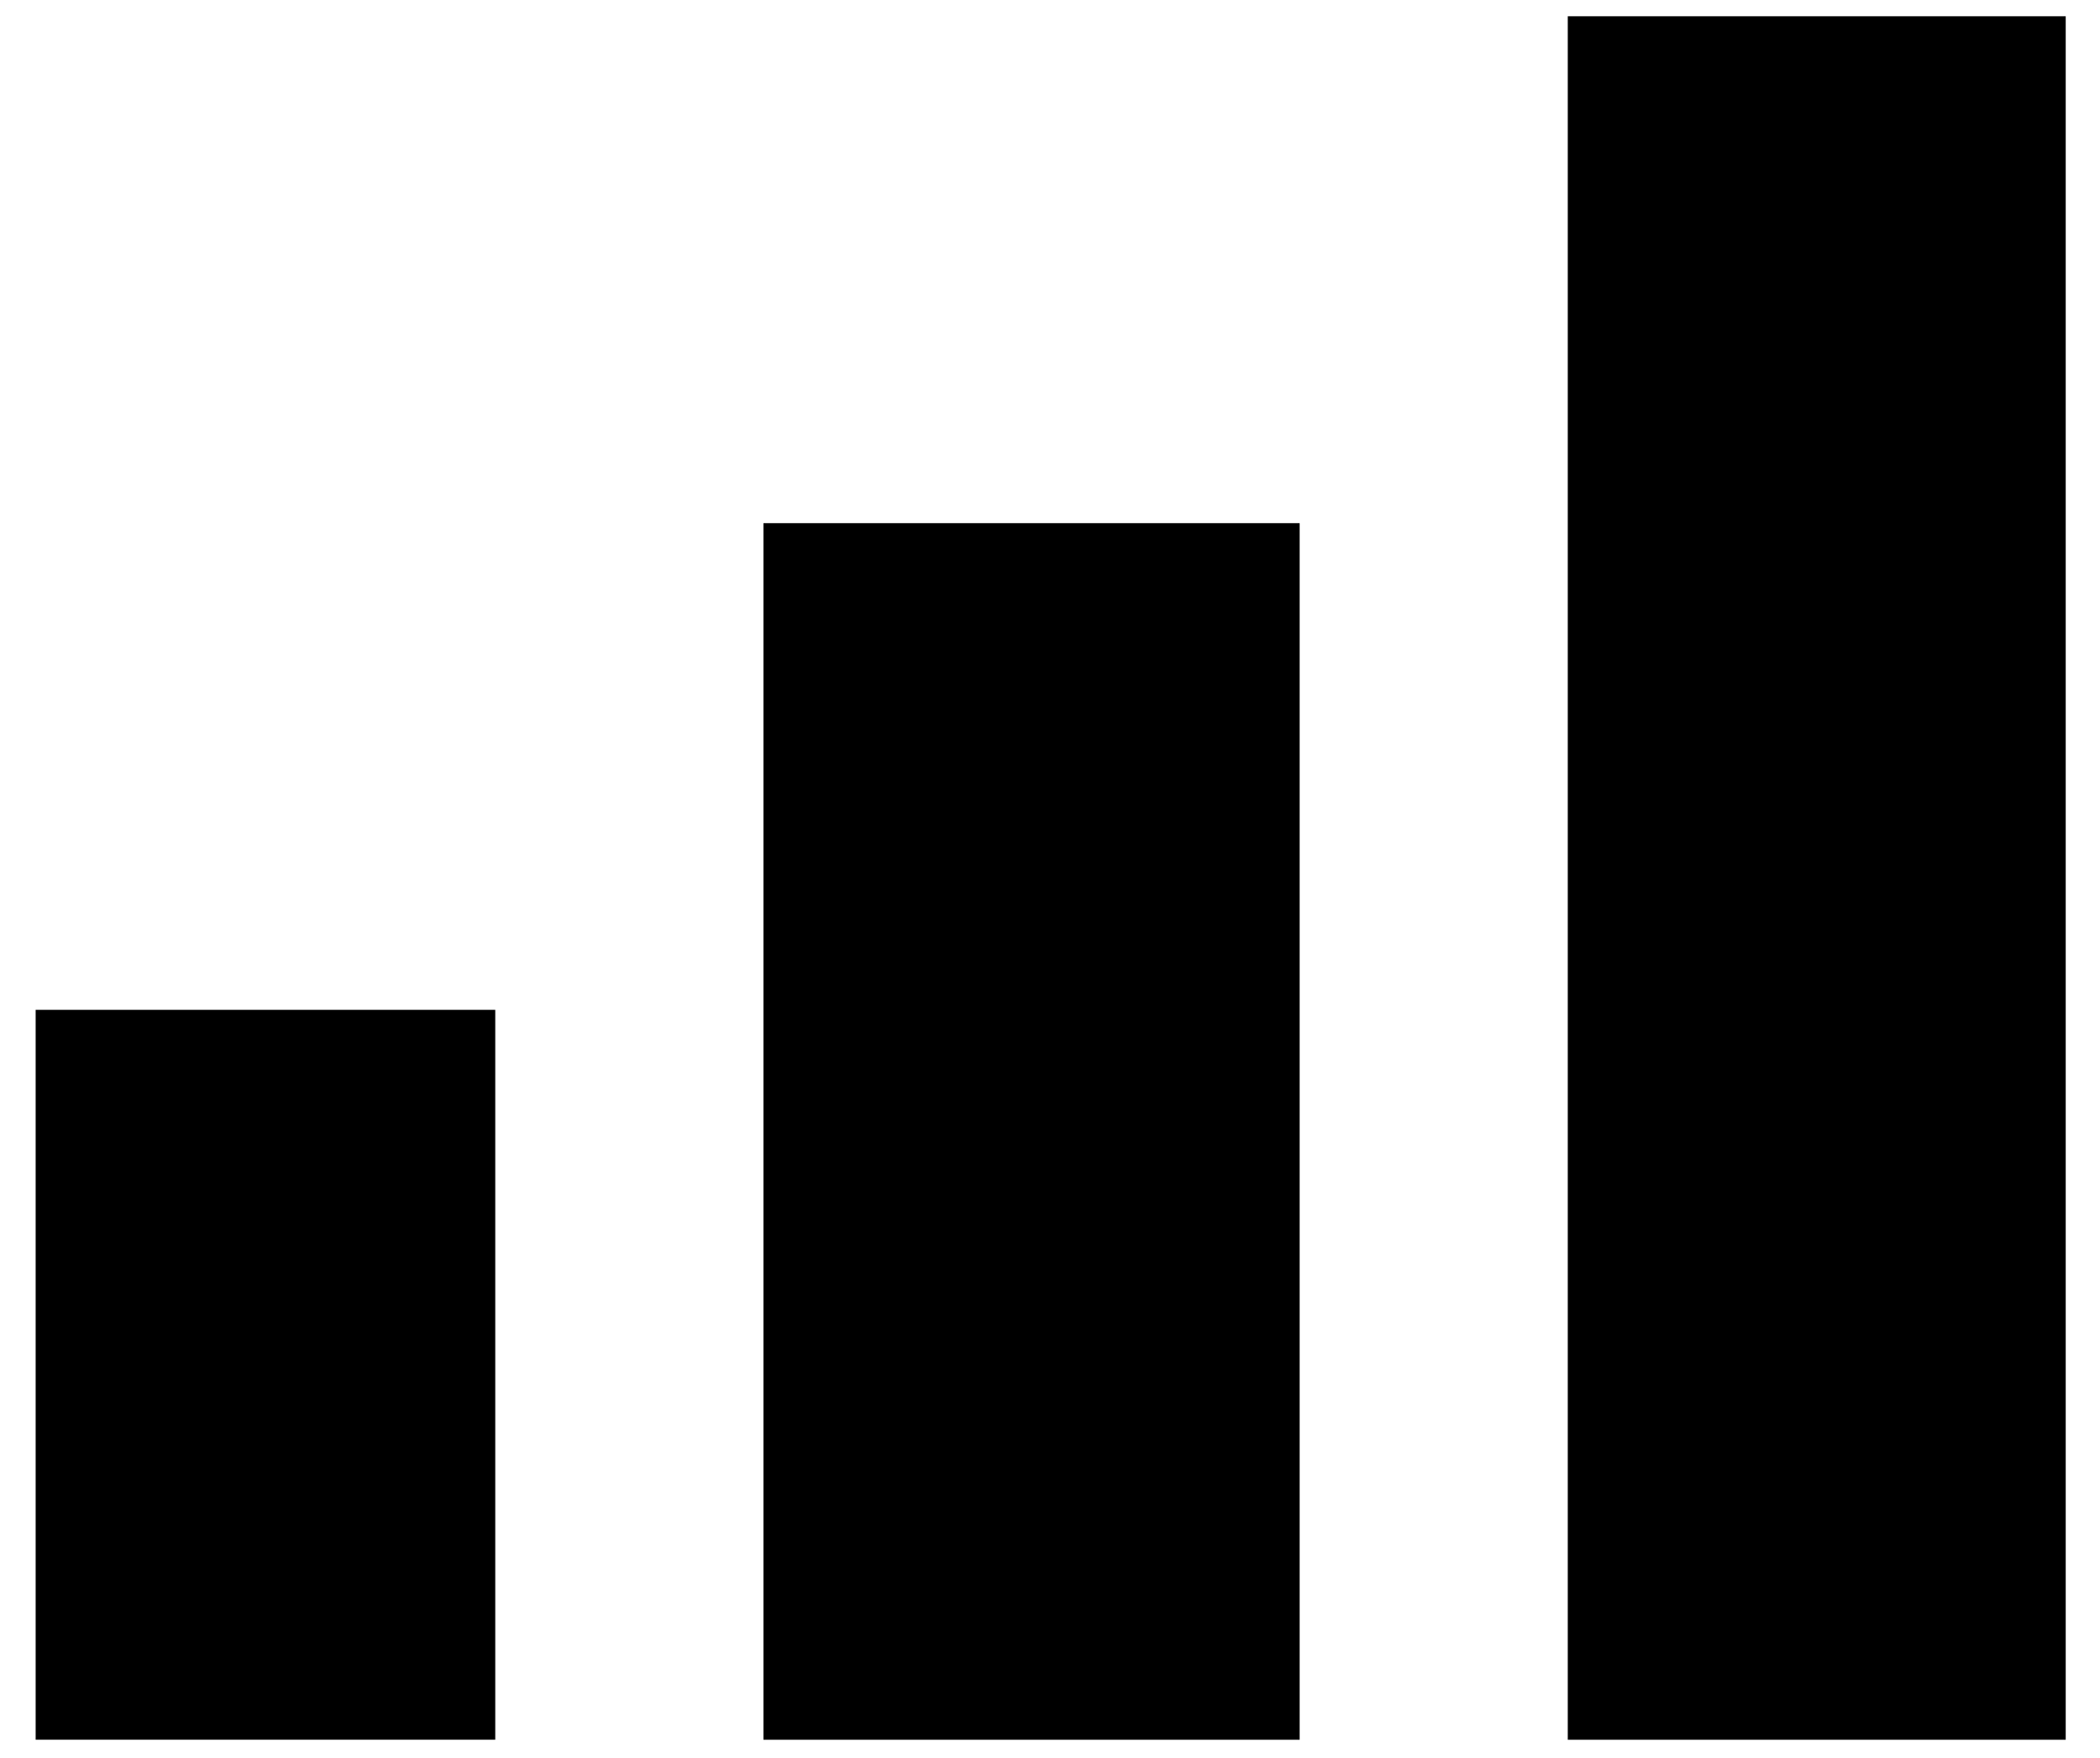 <?xml version="1.0" encoding="UTF-8" standalone="no"?>
<svg width="43px" height="36px" viewBox="0 0 43 36" version="1.1" xmlns="http://www.w3.org/2000/svg" xmlns:xlink="http://www.w3.org/1999/xlink" xmlns:sketch="http://www.bohemiancoding.com/sketch/ns">
    <!-- Generator: Sketch 3.3.2 (12043) - http://www.bohemiancoding.com/sketch -->
    <title>statsicon-small</title>
    <desc>Created with Sketch.</desc>
    <defs></defs>
    <g id="Page-1" stroke="none" stroke-width="1" fill="none" fill-rule="evenodd" sketch:type="MSPage">
        <g id="splashScreen" sketch:type="MSLayerGroup" transform="translate(-2936, 0)" fill="#000000">
            <g id="statsicon-small" transform="translate(2936, 0)" sketch:type="MSShapeGroup">
                <path d="M0.73,20.679 L10.141,20.679 L10.141,35.625 L0.73,35.625 L0.73,20.679 Z" id="Fill-1"></path>
                <path d="M15.632,10.713 L26.612,10.713 L26.612,35.626 L15.632,35.626 L15.632,10.713 Z" id="Fill-2"></path>
                <path d="M32.102,0.333 L42.298,0.333 L42.298,35.626 L32.102,35.626 L32.102,0.333 Z" id="Fill-3"></path>
            </g>
        </g>
    </g>
</svg>